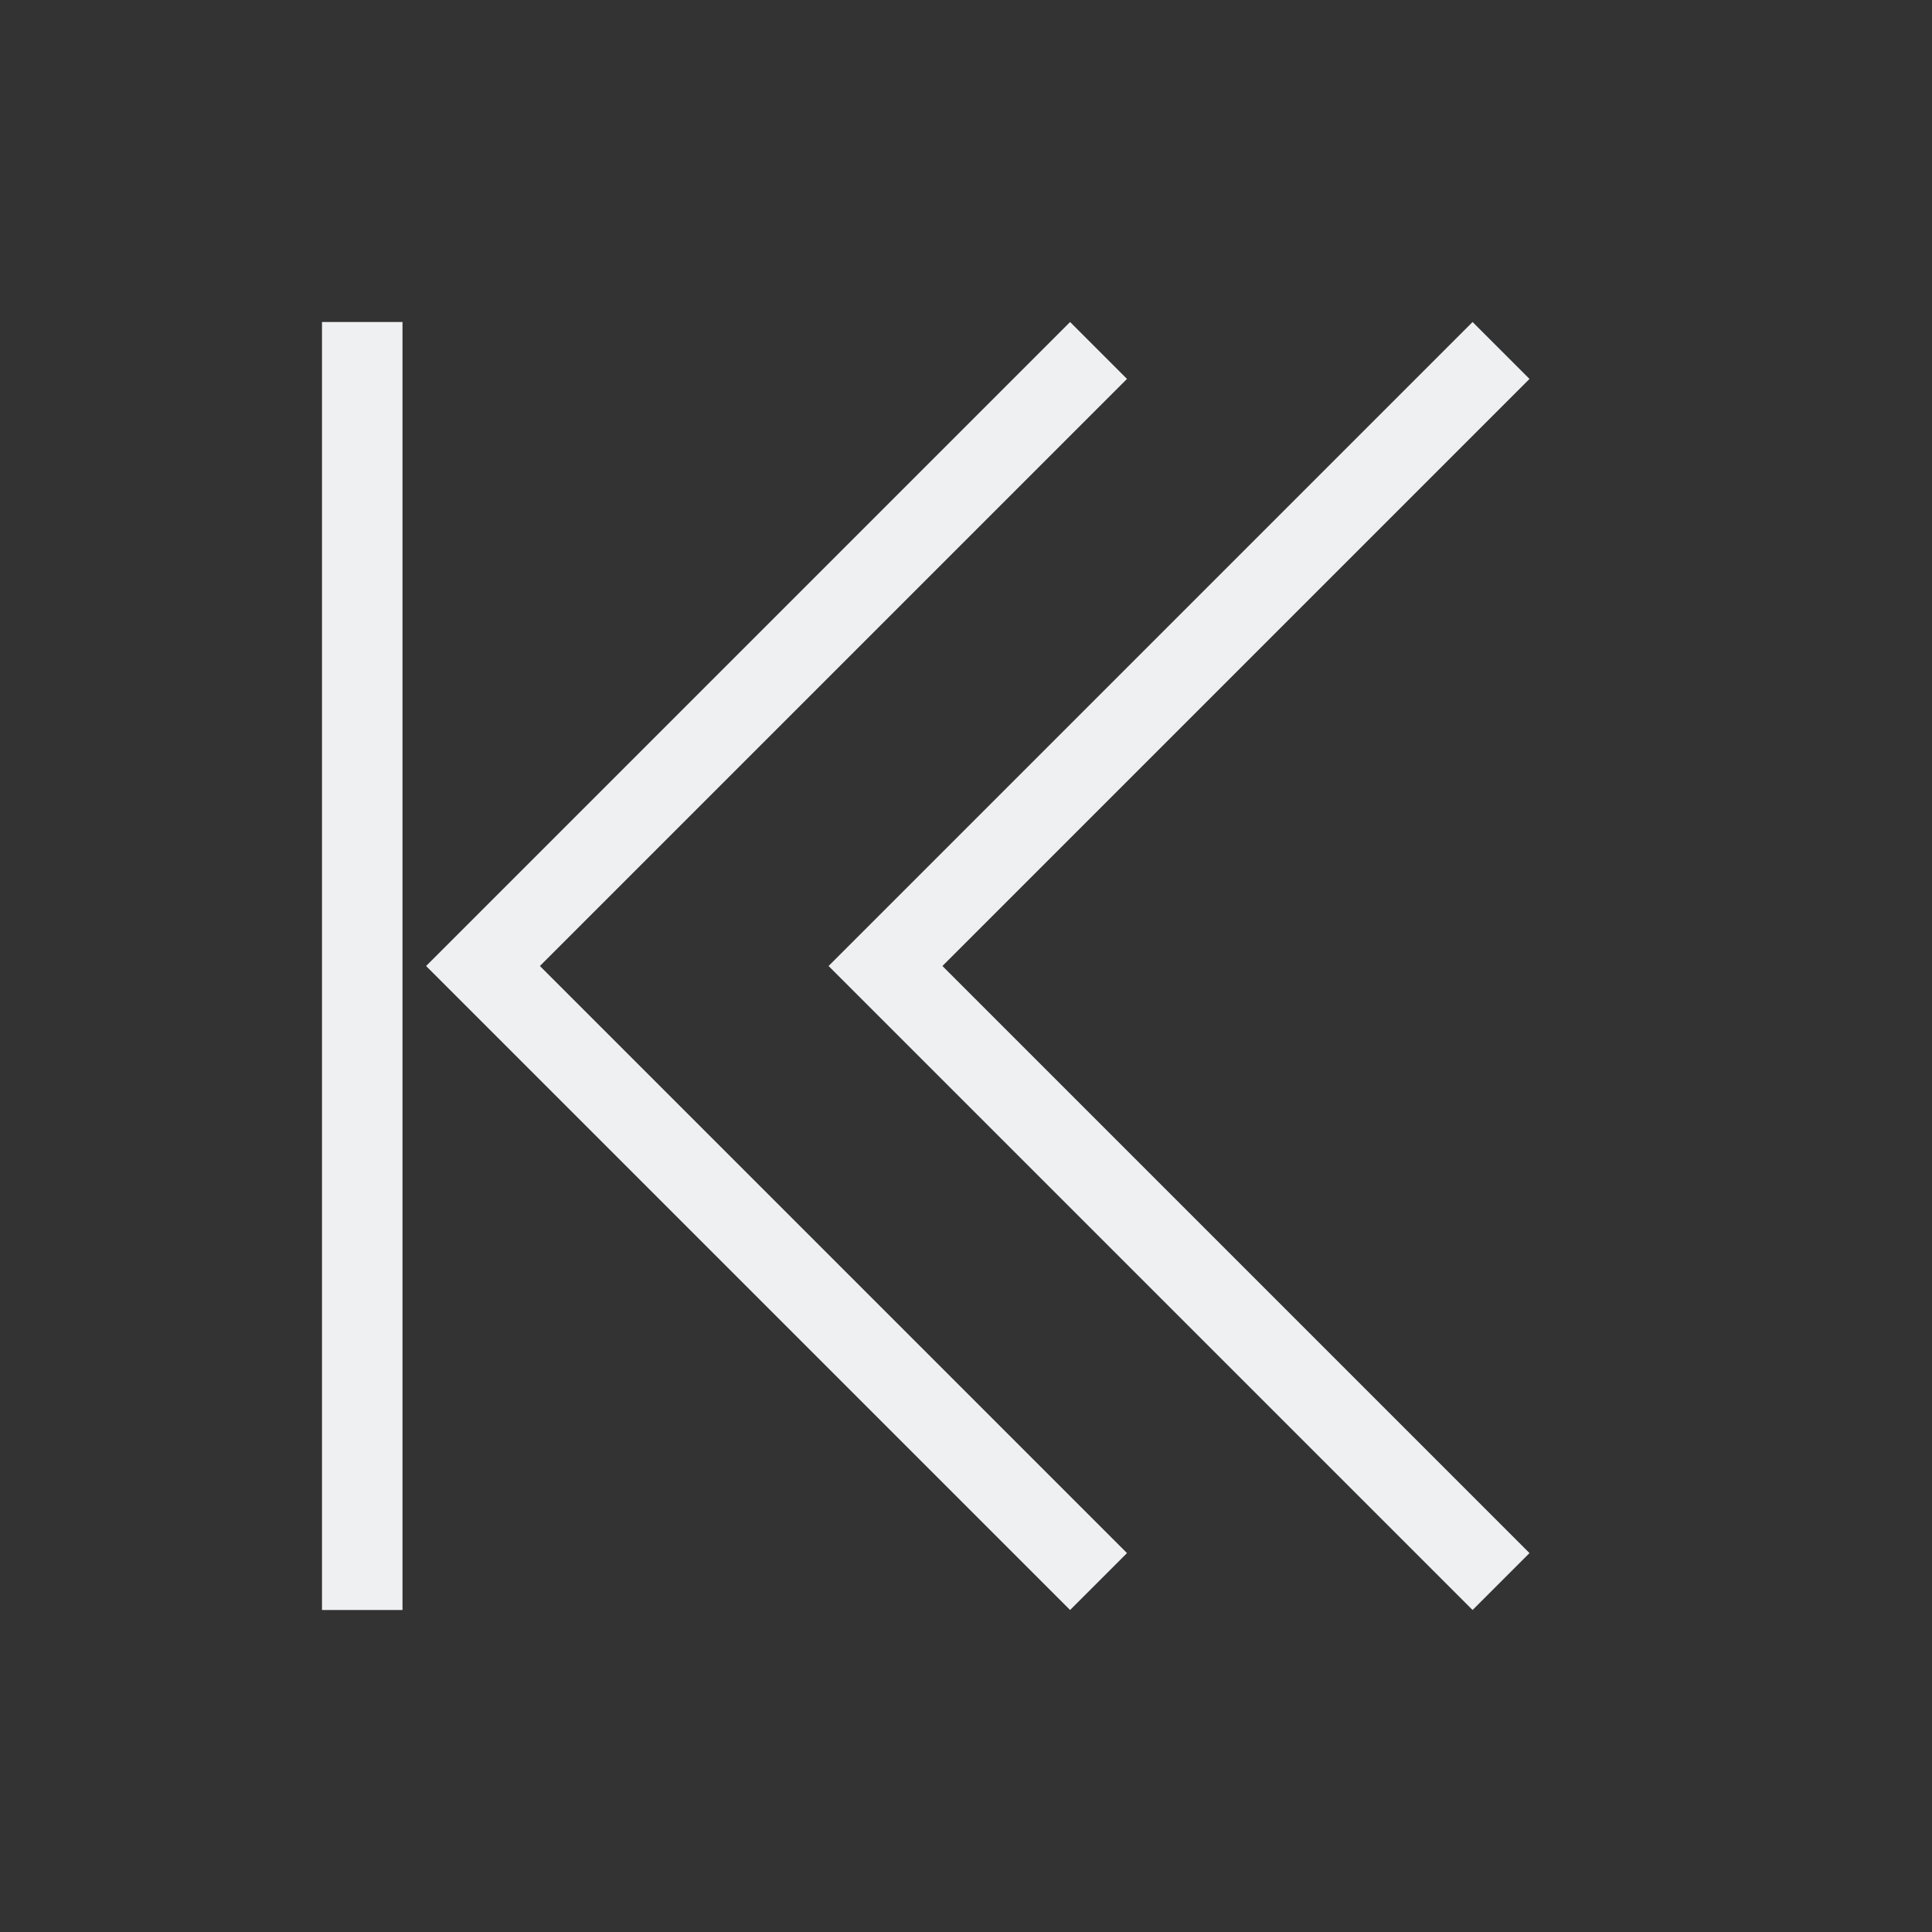 <svg height="24" width="24" xmlns="http://www.w3.org/2000/svg">
    <rect width="100%" height="100%" fill="#333333" stroke="none"/>
    <style
        type="text/css"
        id="current-color-scheme">
        .ColorScheme-Text {
            color:#eff0f1;
        }
    </style>
    <g class="ColorScheme-Text" fill="currentColor">
        <path d="M4 20h1V4H4zm6.293-8l8 8 .707-.707L11.707 12 19 4.707 18.293 4z"/>
        <path d="M5.293 12l8 8 .707-.707L6.707 12 14 4.707 13.293 4z"/>
    </g>
</svg>

